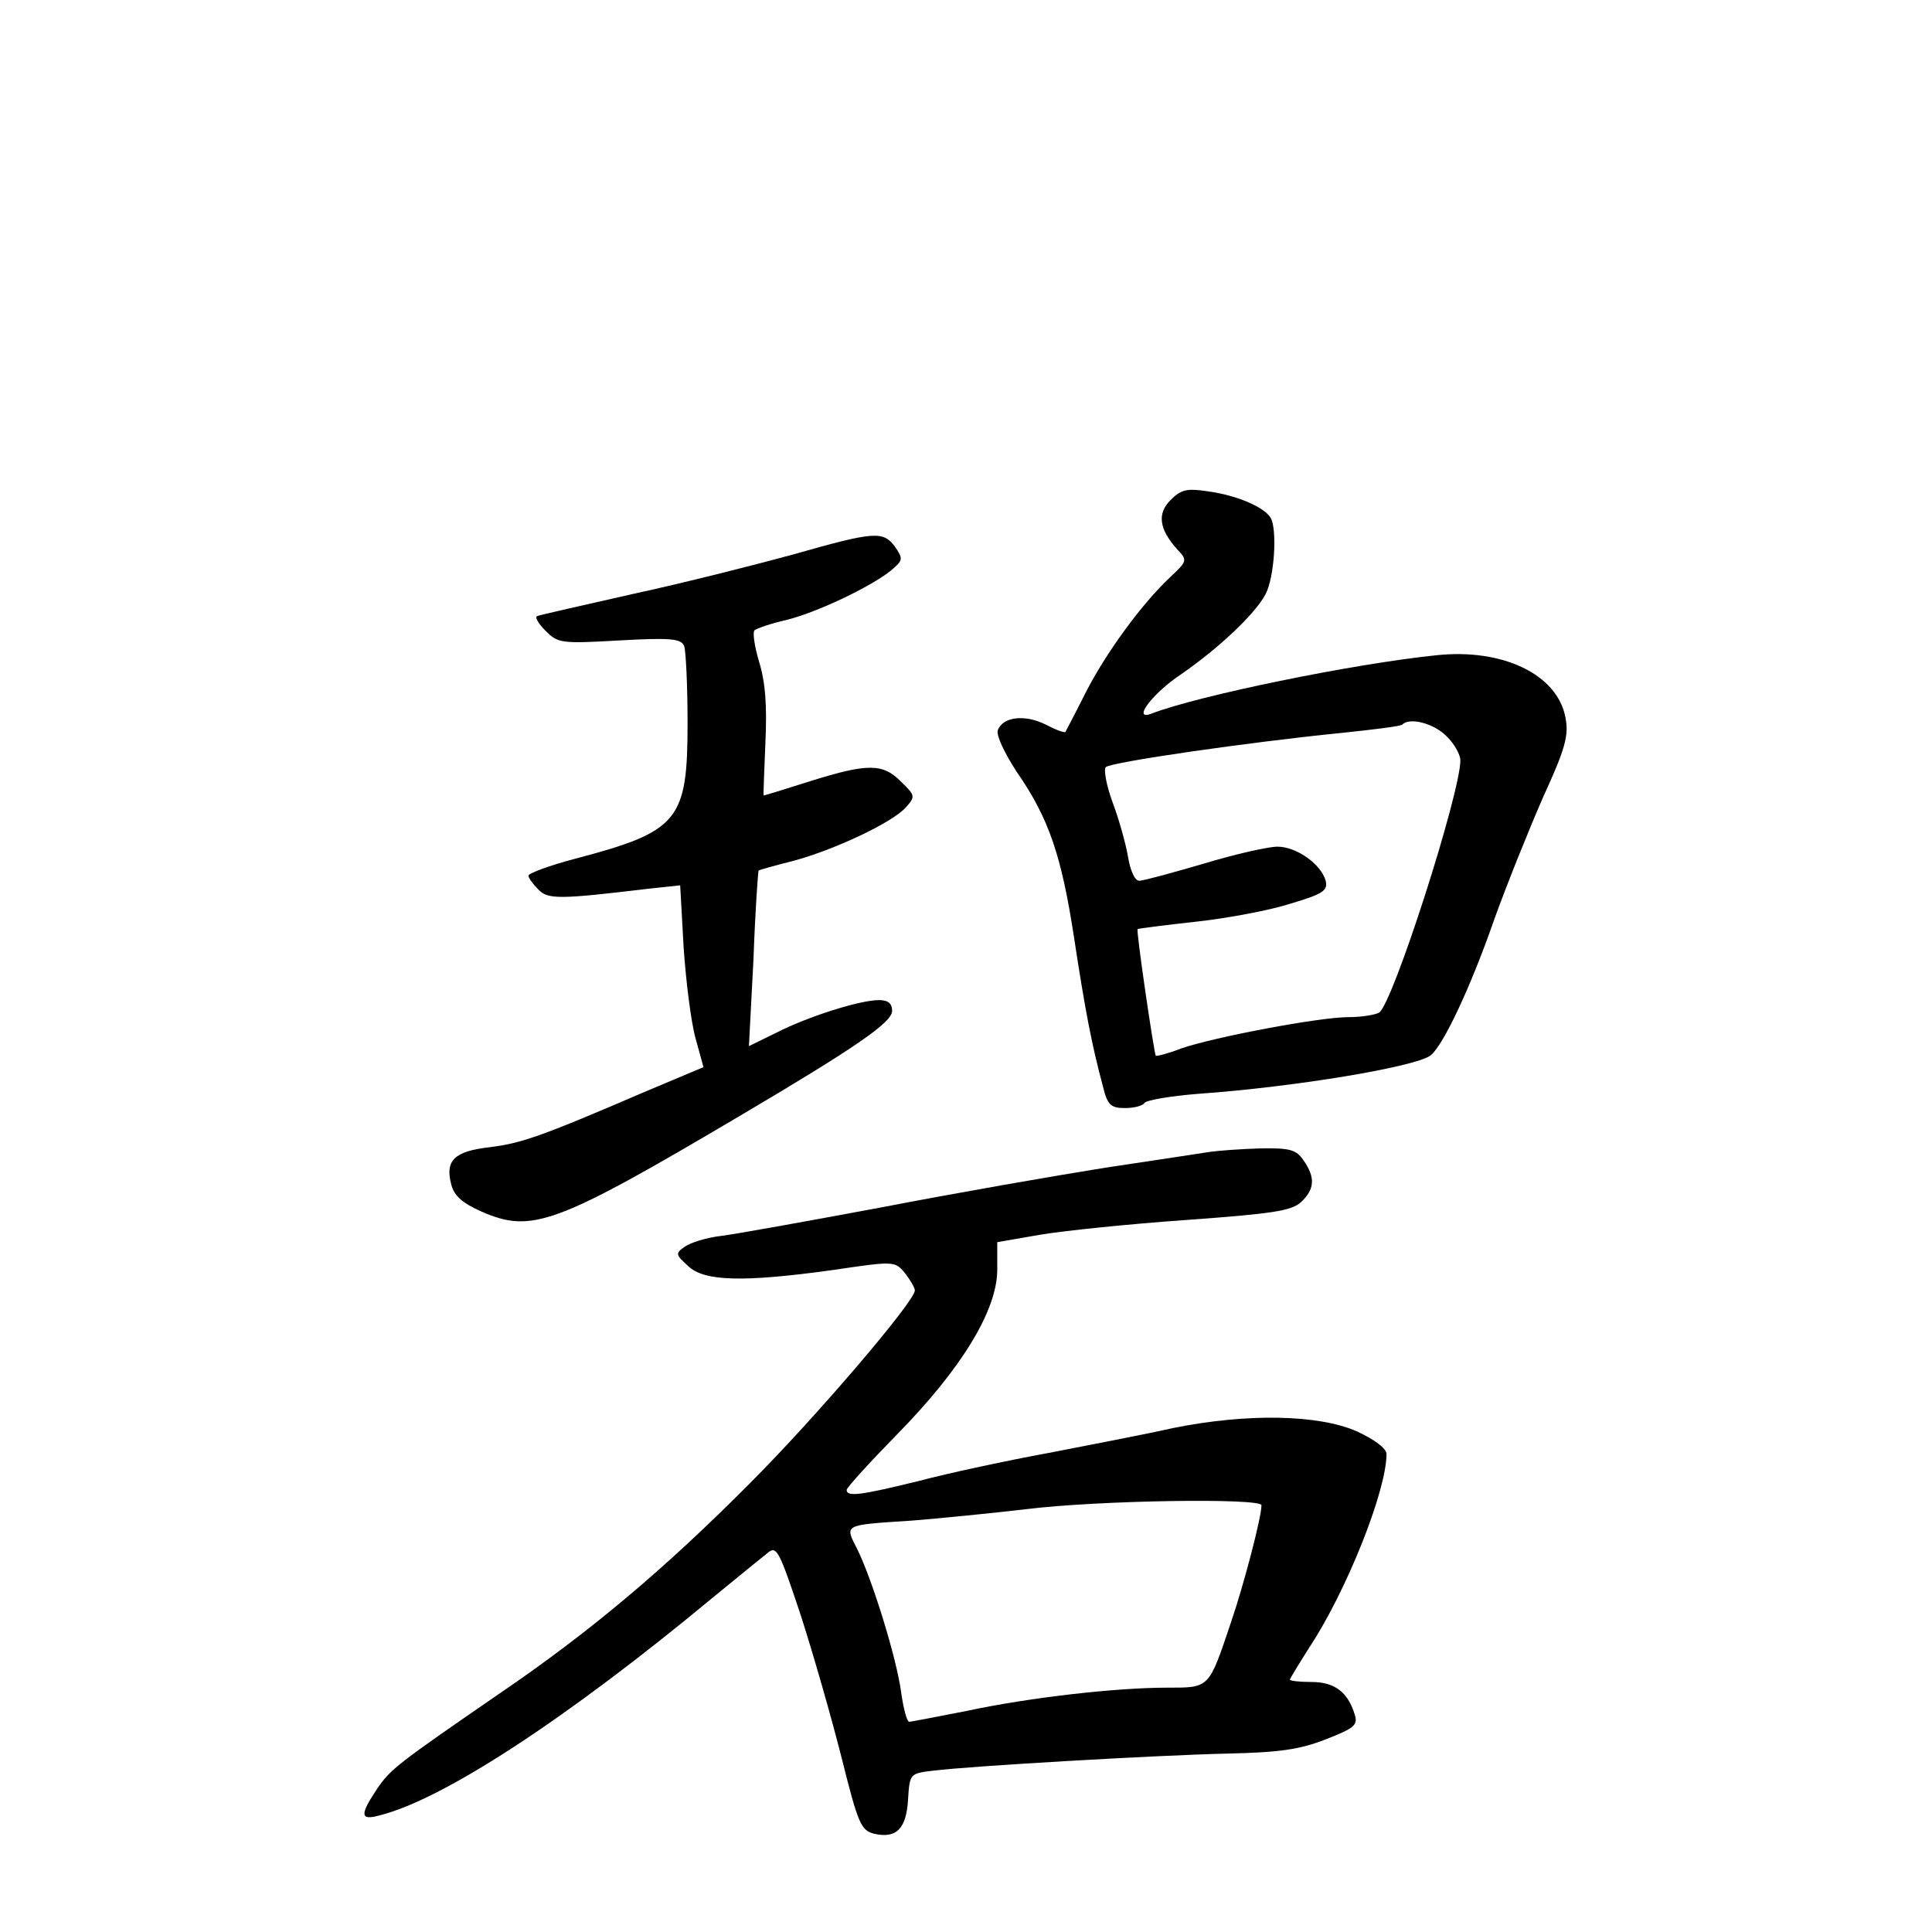 <?xml version="1.0" standalone="no"?>
<!DOCTYPE svg PUBLIC "-//W3C//DTD SVG 20010904//EN"
 "http://www.w3.org/TR/2001/REC-SVG-20010904/DTD/svg10.dtd">
<svg version="1.0" xmlns="http://www.w3.org/2000/svg"
 width="340pt" height="340pt" viewBox="0 0 340 340"
 preserveAspectRatio="xMidYMid meet">
<g transform="translate(0,340) scale(0.1,-0.1)"
fill="#000000" stroke="none">
<path d="M2060 2520 c-24 -24 -20 -51 11 -86 19 -20 19 -21 -12 -50 -51 -48
-114 -135 -149 -204 -18 -36 -34 -66 -35 -68 -2 -2 -18 4 -35 13 -36 18 -75
14 -84 -10 -3 -9 11 -39 33 -73 57 -82 79 -148 101 -291 19 -125 31 -189 51
-263 8 -33 14 -38 39 -38 16 0 31 4 34 9 4 5 45 12 94 16 171 12 386 48 410
68 22 18 70 119 112 240 22 61 61 158 86 215 39 85 45 108 39 139 -14 76 -110
122 -226 110 -147 -15 -420 -71 -503 -103 -34 -13 1 35 52 69 68 47 131 107
149 141 16 30 21 115 9 135 -12 19 -59 39 -108 46 -39 6 -49 4 -68 -15z m485
-415 c14 -13 25 -33 25 -43 0 -58 -119 -429 -143 -444 -7 -4 -31 -8 -54 -8
-51 0 -236 -35 -294 -55 -23 -9 -43 -14 -45 -13 -3 4 -35 221 -32 223 2 1 48
7 103 13 55 6 130 20 167 32 57 17 65 23 61 40 -8 29 -51 60 -85 60 -16 0 -74
-13 -130 -30 -55 -16 -106 -30 -113 -30 -8 0 -16 18 -20 43 -4 23 -16 66 -27
95 -11 30 -16 58 -12 62 10 9 253 44 413 60 58 6 107 12 109 15 13 13 55 2 77
-20z"/>
<path d="M1395 2424 c-66 -18 -192 -50 -280 -69 -88 -20 -164 -37 -169 -39 -6
-1 1 -13 14 -26 22 -22 27 -23 131 -17 90 5 108 3 113 -10 3 -8 6 -69 6 -135
0 -172 -15 -191 -197 -239 -46 -12 -83 -26 -83 -30 0 -4 8 -15 17 -24 17 -18
36 -18 194 1 l56 6 6 -108 c4 -60 13 -132 21 -161 l14 -51 -107 -45 c-181 -78
-214 -89 -270 -96 -61 -7 -78 -23 -67 -65 5 -20 19 -33 53 -48 89 -39 130 -24
458 170 203 120 265 163 265 183 0 13 -7 19 -23 19 -34 0 -125 -29 -180 -57
l-49 -24 8 153 c3 84 8 154 9 156 1 1 29 9 61 17 71 19 174 67 198 94 17 19
17 21 -8 45 -32 33 -59 33 -161 1 -44 -14 -80 -25 -81 -25 -1 0 1 42 3 93 3
66 0 106 -11 142 -8 27 -12 52 -8 56 4 3 29 12 56 18 53 13 148 58 184 87 21
18 22 20 7 42 -21 28 -36 27 -180 -14z"/>
<path d="M2130 1373 c-14 -2 -97 -15 -185 -28 -88 -14 -266 -45 -395 -70 -129
-24 -256 -47 -281 -50 -26 -3 -54 -12 -64 -19 -17 -12 -16 -14 6 -34 28 -27
96 -29 255 -7 108 16 109 16 127 -6 9 -12 17 -25 17 -30 0 -19 -174 -223 -290
-339 -150 -151 -282 -262 -439 -369 -180 -124 -194 -134 -218 -170 -30 -45
-29 -55 4 -46 111 27 329 169 588 384 44 36 88 72 97 79 15 12 20 1 57 -110
22 -68 54 -180 72 -251 29 -116 34 -128 57 -134 39 -9 57 8 60 60 3 46 3 46
45 51 65 8 389 27 517 30 91 2 127 7 173 25 51 20 57 25 51 44 -12 39 -35 57
-76 57 -21 0 -38 2 -38 4 0 2 16 28 35 58 64 97 135 274 135 339 0 10 -20 25
-52 40 -68 30 -194 32 -323 6 -49 -11 -148 -30 -220 -44 -71 -13 -174 -35
-227 -49 -102 -25 -128 -29 -128 -16 0 4 40 48 88 97 114 116 176 218 177 289
l0 50 75 13 c41 7 157 19 257 26 152 11 185 16 202 31 25 23 26 44 5 74 -13
19 -24 22 -77 21 -34 -1 -73 -4 -87 -6z m90 -622 c0 -21 -31 -140 -54 -207
-39 -116 -37 -114 -112 -114 -89 0 -241 -17 -353 -41 -52 -10 -97 -19 -101
-19 -4 0 -10 23 -14 51 -8 61 -51 199 -77 252 -23 45 -26 43 96 51 50 4 140
13 200 20 129 16 415 20 415 7z"/>
</g>
</svg>
